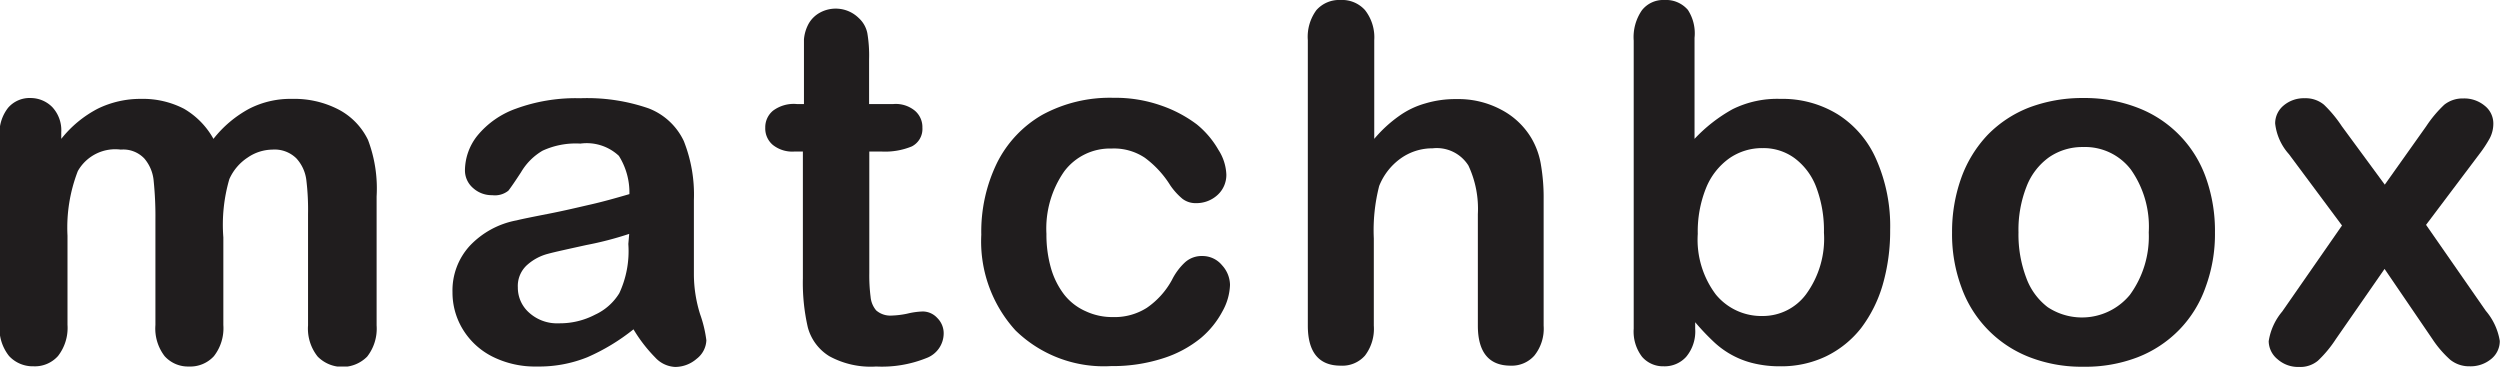 <svg id="Layer_1" data-name="Layer 1" xmlns="http://www.w3.org/2000/svg" viewBox="0 0 116.3 17.05"><defs><style>.cls-1{fill:#201d1e;}</style></defs><title>logoText</title><path class="cls-1" d="M429.73,502.58v4.08a2.11,2.11,0,0,1-.44,1.45,1.49,1.49,0,0,1-1.16.48,1.46,1.46,0,0,1-1.13-.48,2.11,2.11,0,0,1-.43-1.45v-4.89a16.19,16.19,0,0,0-.08-1.8,1.85,1.85,0,0,0-.43-1.05,1.35,1.35,0,0,0-1.1-.42,2,2,0,0,0-2,1,7.28,7.28,0,0,0-.48,3v4.15a2.13,2.13,0,0,1-.44,1.45,1.44,1.44,0,0,1-1.14.48,1.5,1.5,0,0,1-1.14-.48,2.08,2.08,0,0,1-.44-1.45v-8.78a1.91,1.91,0,0,1,.4-1.32,1.32,1.32,0,0,1,1.05-.45,1.42,1.42,0,0,1,1,.42,1.58,1.58,0,0,1,.42,1.17V498a5.27,5.27,0,0,1,1.71-1.41,4.52,4.52,0,0,1,2-.45,4.15,4.15,0,0,1,2,.46,3.69,3.69,0,0,1,1.37,1.4,5.33,5.33,0,0,1,1.66-1.4,4.2,4.2,0,0,1,2-.46,4.46,4.46,0,0,1,2.17.5,3.14,3.14,0,0,1,1.36,1.41,6.39,6.39,0,0,1,.4,2.63v6a2.11,2.11,0,0,1-.44,1.45,1.62,1.62,0,0,1-2.3,0,2.08,2.08,0,0,1-.45-1.45V501.5a11.42,11.42,0,0,0-.08-1.59,1.82,1.82,0,0,0-.46-1,1.44,1.44,0,0,0-1.12-.41,2.07,2.07,0,0,0-1.15.37,2.33,2.33,0,0,0-.85,1A7.57,7.57,0,0,0,429.73,502.58Z" transform="translate(-419.34 -491.54)"/><path class="cls-1" d="M448.81,506.86a9.48,9.48,0,0,1-2.15,1.3,6,6,0,0,1-2.34.43,4.42,4.42,0,0,1-2.07-.46,3.4,3.4,0,0,1-1.38-1.27,3.29,3.29,0,0,1-.48-1.73,3.07,3.07,0,0,1,.8-2.15,4,4,0,0,1,2.19-1.19c.19-.05.68-.15,1.45-.3s1.43-.31,2-.44,1.14-.29,1.79-.48a3.2,3.2,0,0,0-.49-1.78,2.19,2.19,0,0,0-1.79-.57,3.69,3.69,0,0,0-1.76.33,2.8,2.8,0,0,0-1,1c-.28.43-.48.72-.59.86a1,1,0,0,1-.75.21,1.29,1.29,0,0,1-.89-.33,1.08,1.08,0,0,1-.38-.85,2.62,2.62,0,0,1,.57-1.58,4.09,4.09,0,0,1,1.79-1.26,8.08,8.08,0,0,1,3-.49,8.74,8.74,0,0,1,3.18.47,3,3,0,0,1,1.64,1.52,6.75,6.75,0,0,1,.47,2.74v1.84c0,.5,0,1.06,0,1.67a6.26,6.26,0,0,0,.29,1.81,5.79,5.79,0,0,1,.29,1.21,1.14,1.14,0,0,1-.45.86,1.53,1.53,0,0,1-1,.38,1.34,1.34,0,0,1-.93-.44A6.92,6.92,0,0,1,448.81,506.86Zm-.2-4.44a15.64,15.64,0,0,1-2,.52c-.86.19-1.46.32-1.79.41a2.33,2.33,0,0,0-.94.5,1.31,1.31,0,0,0-.45,1.06,1.55,1.55,0,0,0,.53,1.18,1.93,1.93,0,0,0,1.38.49,3.53,3.53,0,0,0,1.68-.4,2.59,2.59,0,0,0,1.13-1,4.64,4.64,0,0,0,.42-2.29Z" transform="translate(-419.34 -491.54)"/><path class="cls-1" d="M456.41,496.38h.33v-1.85c0-.49,0-.88,0-1.16a1.84,1.84,0,0,1,.22-.73,1.34,1.34,0,0,1,.52-.51,1.53,1.53,0,0,1,1.81.25,1.3,1.3,0,0,1,.4.71,6.24,6.24,0,0,1,.08,1.2v2.09h1.13a1.4,1.4,0,0,1,1,.31,1,1,0,0,1,.35.79.91.91,0,0,1-.49.87,3.26,3.26,0,0,1-1.4.24h-.58v5.65a7.79,7.79,0,0,0,.06,1.11,1.13,1.13,0,0,0,.26.63,1,1,0,0,0,.72.24,4.06,4.06,0,0,0,.73-.09,3.44,3.44,0,0,1,.72-.1.92.92,0,0,1,.67.3,1,1,0,0,1,.3.73,1.23,1.23,0,0,1-.81,1.14,5.54,5.54,0,0,1-2.33.39,4,4,0,0,1-2.18-.48,2.26,2.26,0,0,1-1-1.34,9.25,9.25,0,0,1-.23-2.28v-5.9h-.4a1.45,1.45,0,0,1-1-.31,1,1,0,0,1-.35-.8,1,1,0,0,1,.36-.79A1.61,1.61,0,0,1,456.41,496.38Z" transform="translate(-419.34 -491.54)"/><path class="cls-1" d="M476.56,504.79a2.69,2.69,0,0,1-.35,1.23,4.19,4.19,0,0,1-1,1.24,5.32,5.32,0,0,1-1.77.95,7.58,7.58,0,0,1-2.41.36,5.88,5.88,0,0,1-4.45-1.66,6.15,6.15,0,0,1-1.59-4.45,7.3,7.3,0,0,1,.73-3.34,5.31,5.31,0,0,1,2.11-2.24,6.57,6.57,0,0,1,3.31-.79,6.41,6.41,0,0,1,2.19.35,6,6,0,0,1,1.69.89,4.23,4.23,0,0,1,1,1.18,2.27,2.27,0,0,1,.37,1.16,1.26,1.26,0,0,1-.41.94,1.45,1.45,0,0,1-1,.38,1,1,0,0,1-.63-.2,3.06,3.06,0,0,1-.57-.63,4.63,4.63,0,0,0-1.18-1.28,2.58,2.58,0,0,0-1.55-.43,2.66,2.66,0,0,0-2.2,1.06,4.64,4.64,0,0,0-.83,2.91,5.67,5.67,0,0,0,.21,1.59,3.7,3.7,0,0,0,.62,1.24,2.61,2.61,0,0,0,1,.77,2.91,2.91,0,0,0,1.26.27,2.79,2.79,0,0,0,1.58-.43,3.74,3.74,0,0,0,1.17-1.3,2.84,2.84,0,0,1,.6-.81,1.15,1.15,0,0,1,.8-.3,1.18,1.18,0,0,1,.93.43A1.38,1.38,0,0,1,476.56,504.79Z" transform="translate(-419.34 -491.54)"/><path class="cls-1" d="M483.27,493.41V498a6.13,6.13,0,0,1,1.15-1.06,3.89,3.89,0,0,1,1.23-.59,4.84,4.84,0,0,1,1.45-.2,4.22,4.22,0,0,1,2.07.49A3.54,3.54,0,0,1,490.6,498a3.58,3.58,0,0,1,.43,1.24,9,9,0,0,1,.12,1.56v5.89a2,2,0,0,1-.43,1.39,1.4,1.4,0,0,1-1.11.47c-1,0-1.52-.62-1.52-1.86v-5.19a4.74,4.74,0,0,0-.44-2.26,1.74,1.74,0,0,0-1.67-.8,2.53,2.53,0,0,0-1.48.47,2.88,2.88,0,0,0-1,1.28,8.28,8.28,0,0,0-.25,2.44v4.06a2.06,2.06,0,0,1-.41,1.39,1.4,1.4,0,0,1-1.14.47c-1,0-1.52-.62-1.52-1.86V493.41a2.09,2.09,0,0,1,.4-1.4,1.41,1.41,0,0,1,1.12-.47,1.43,1.43,0,0,1,1.14.47A2.05,2.05,0,0,1,483.27,493.41Z" transform="translate(-419.34 -491.54)"/><path class="cls-1" d="M498.17,493.3V498a7.23,7.23,0,0,1,1.77-1.38,4.67,4.67,0,0,1,2.22-.48,4.91,4.91,0,0,1,2.69.73,4.68,4.68,0,0,1,1.78,2.1,7.66,7.66,0,0,1,.64,3.27,9,9,0,0,1-.35,2.56,6.21,6.21,0,0,1-1,2,4.65,4.65,0,0,1-1.64,1.32,4.81,4.81,0,0,1-2.12.46,5.16,5.16,0,0,1-1.33-.16,4.05,4.05,0,0,1-1.07-.45,4.11,4.11,0,0,1-.74-.57,11,11,0,0,1-.82-.87v.3a1.84,1.84,0,0,1-.42,1.31,1.35,1.35,0,0,1-1.05.44,1.29,1.29,0,0,1-1-.44,1.93,1.93,0,0,1-.39-1.31V493.43a2.2,2.2,0,0,1,.38-1.41,1.26,1.26,0,0,1,1.05-.48,1.34,1.34,0,0,1,1.09.46A2,2,0,0,1,498.17,493.3Zm.15,9.12a4.24,4.24,0,0,0,.84,2.82,2.74,2.74,0,0,0,2.19,1,2.5,2.5,0,0,0,2-1,4.38,4.38,0,0,0,.84-2.88,5.68,5.68,0,0,0-.35-2.09,3,3,0,0,0-1-1.36,2.44,2.44,0,0,0-1.5-.48,2.67,2.67,0,0,0-1.56.48,3.13,3.13,0,0,0-1.08,1.39A5.4,5.4,0,0,0,498.32,502.42Z" transform="translate(-419.34 -491.54)"/><path class="cls-1" d="M522.38,502.35a7.11,7.11,0,0,1-.43,2.53,5.4,5.4,0,0,1-1.23,2,5.47,5.47,0,0,1-1.94,1.28,6.75,6.75,0,0,1-2.53.44,6.68,6.68,0,0,1-2.51-.45,5.45,5.45,0,0,1-3.16-3.26,7.07,7.07,0,0,1-.43-2.53,7.41,7.41,0,0,1,.43-2.55,5.72,5.72,0,0,1,1.23-2,5.46,5.46,0,0,1,1.93-1.27,7,7,0,0,1,2.51-.44,6.82,6.82,0,0,1,2.53.45,5.41,5.41,0,0,1,3.18,3.26A7.34,7.34,0,0,1,522.38,502.35Zm-3.08,0a4.61,4.61,0,0,0-.83-2.92,2.68,2.68,0,0,0-2.22-1.05,2.73,2.73,0,0,0-1.58.47,3,3,0,0,0-1.06,1.38,5.5,5.5,0,0,0-.37,2.12,5.69,5.69,0,0,0,.36,2.11,3,3,0,0,0,1,1.37,2.89,2.89,0,0,0,3.82-.57A4.6,4.6,0,0,0,519.3,502.35Z" transform="translate(-419.34 -491.54)"/><path class="cls-1" d="M532.5,507.32l-2.23-3.27L528,507.32a5.48,5.48,0,0,1-.83,1,1.28,1.28,0,0,1-.88.29,1.44,1.44,0,0,1-1-.36,1.1,1.1,0,0,1-.41-.84,2.81,2.81,0,0,1,.63-1.38l2.78-4-2.47-3.32a2.55,2.55,0,0,1-.64-1.43,1.08,1.08,0,0,1,.38-.82,1.46,1.46,0,0,1,1-.35,1.33,1.33,0,0,1,.89.3,5.88,5.88,0,0,1,.83,1l2,2.72,1.93-2.72a5.64,5.64,0,0,1,.84-1,1.37,1.37,0,0,1,.88-.29,1.49,1.49,0,0,1,1,.34,1.05,1.05,0,0,1,.4.83,1.47,1.47,0,0,1-.16.67,5.7,5.7,0,0,1-.5.76L532.2,502l2.78,4a2.86,2.86,0,0,1,.65,1.4,1.07,1.07,0,0,1-.4.84,1.5,1.5,0,0,1-1,.34,1.4,1.4,0,0,1-.9-.3A4.89,4.89,0,0,1,532.5,507.32Z" transform="translate(-419.34 -491.54)"/></svg>